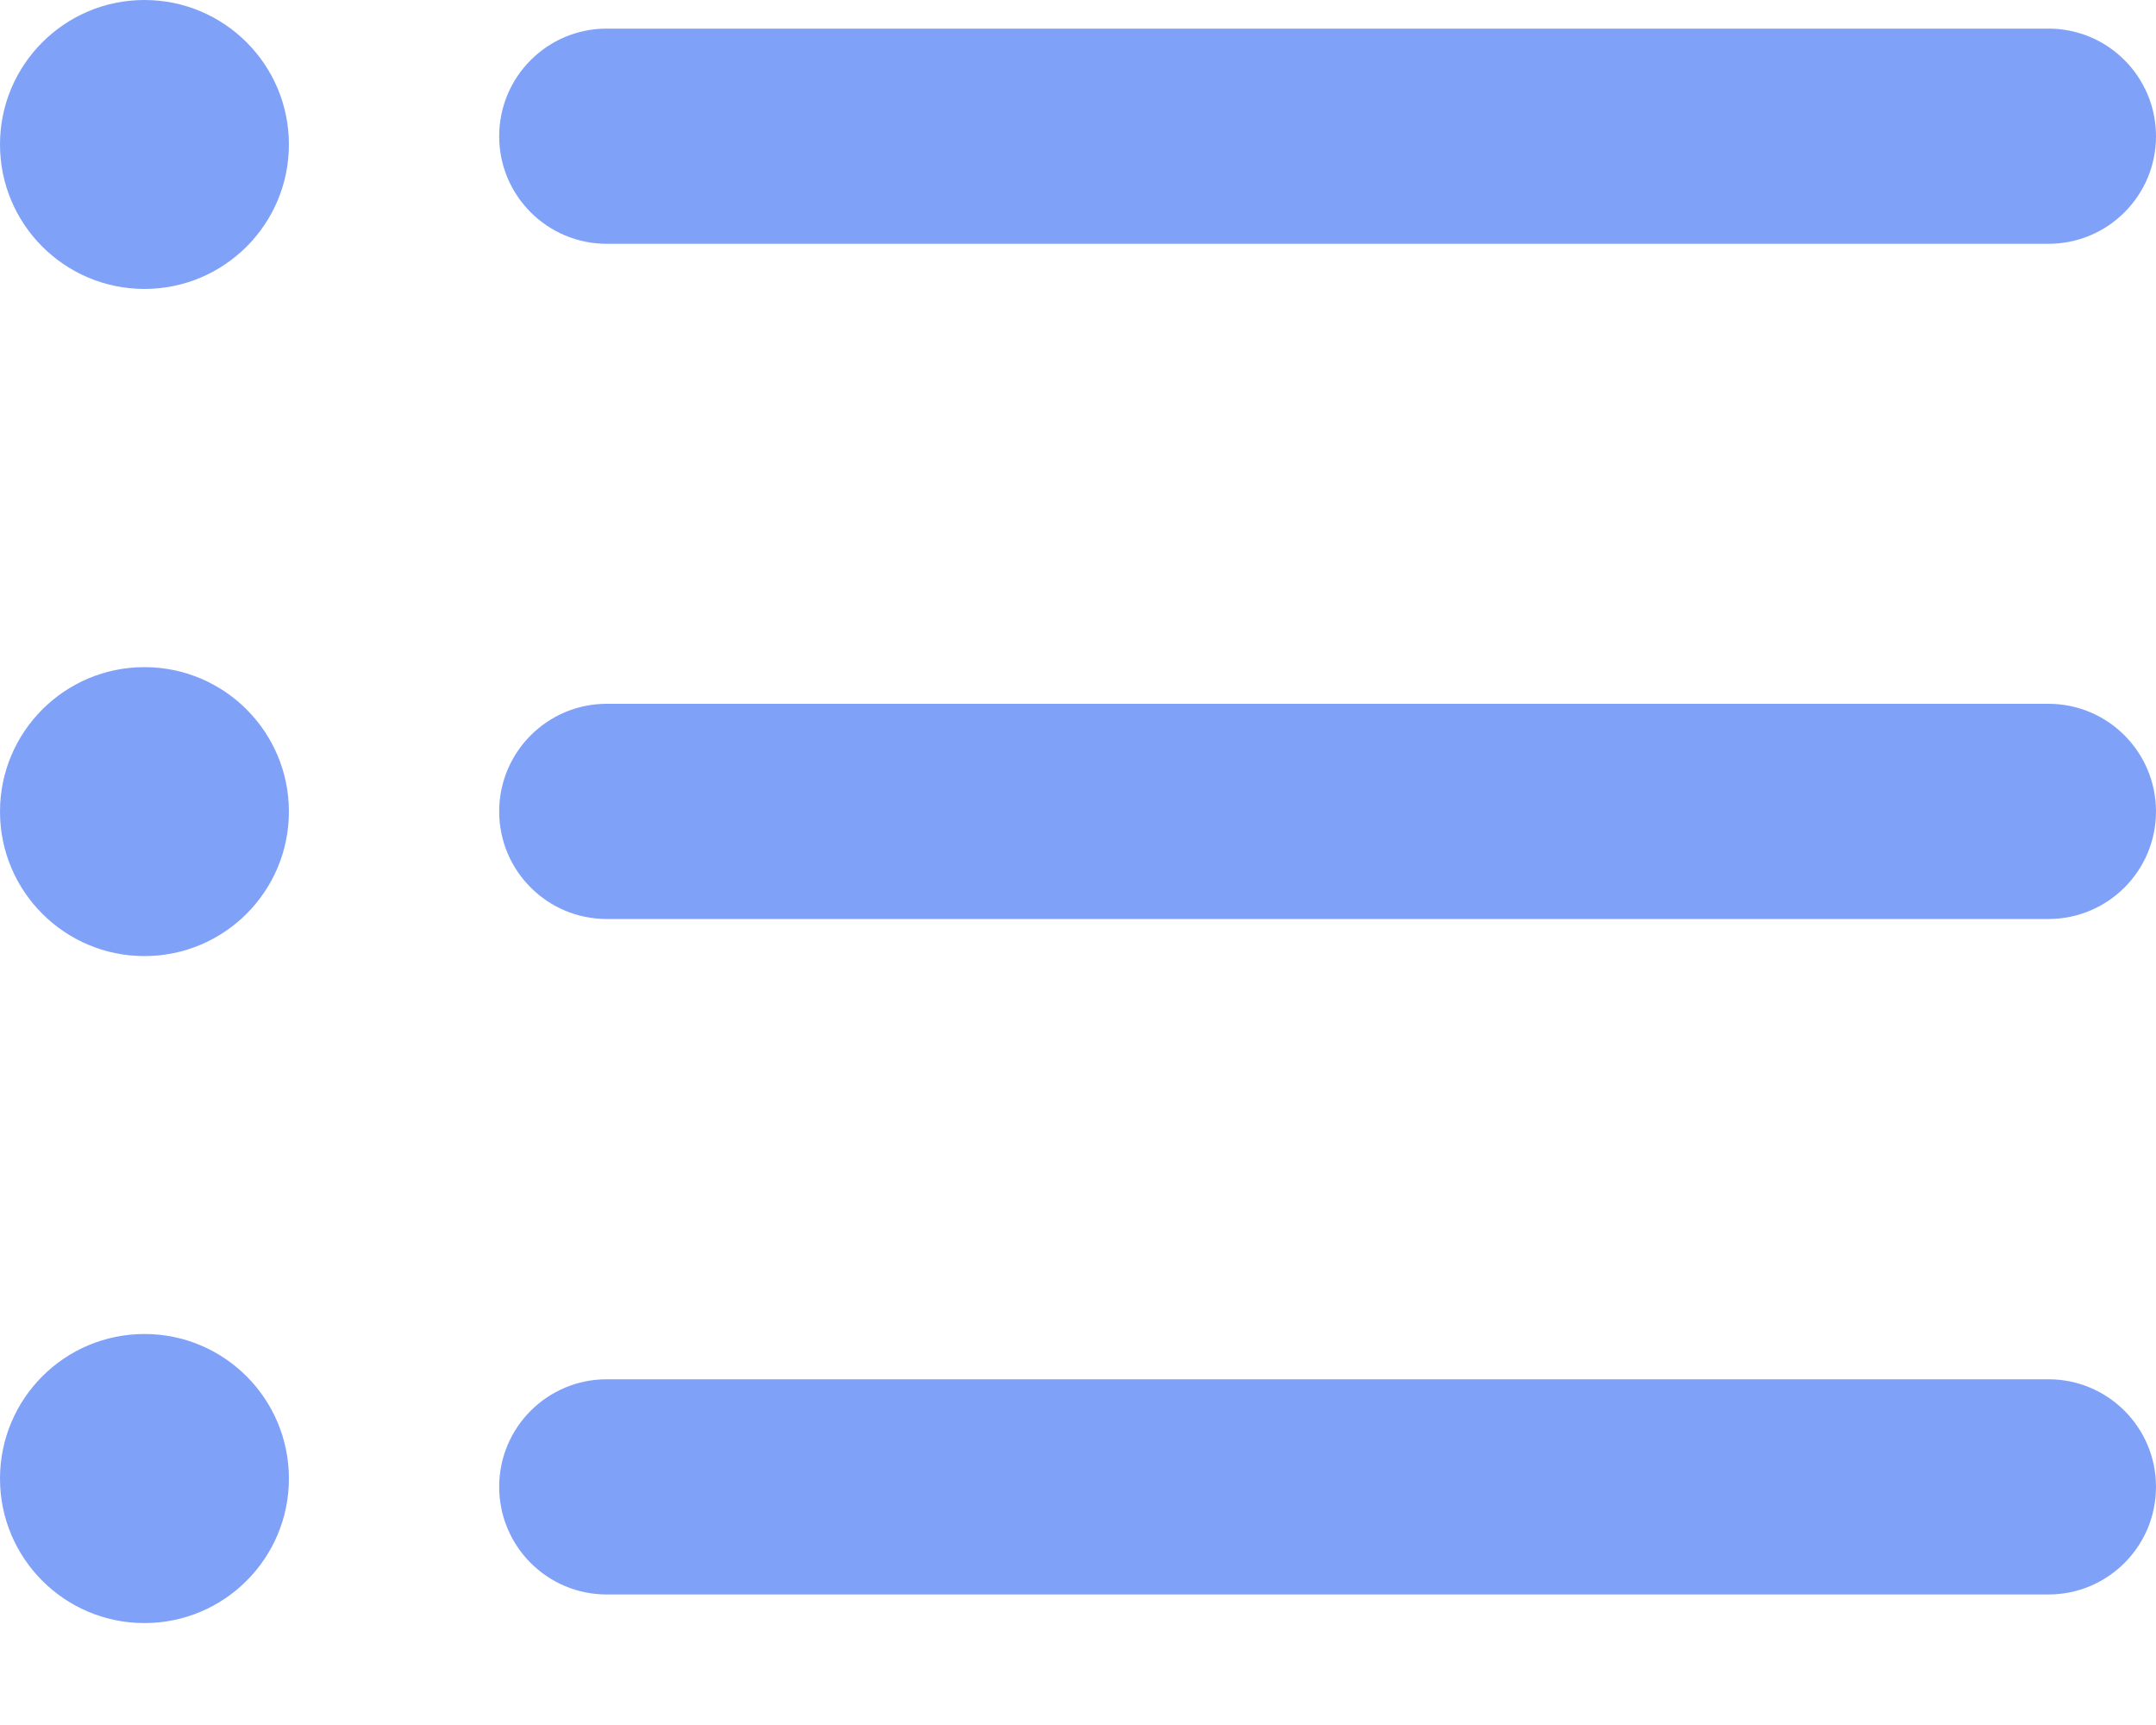<svg width="15" height="12" viewBox="0 0 15 12" fill="none" xmlns="http://www.w3.org/2000/svg">
<path d="M14.252 11.092H4.221C3.808 11.092 3.473 10.757 3.473 10.343C3.473 9.93 3.808 9.595 4.221 9.595H14.252C14.665 9.595 15 9.93 15 10.343C15 10.757 14.665 11.092 14.252 11.092Z" fill="#7FA1F8"/>
<path d="M14.252 6.393H4.221C3.808 6.393 3.473 6.058 3.473 5.645C3.473 5.232 3.808 4.896 4.221 4.896H14.252C14.665 4.896 15 5.232 15 5.645C15 6.058 14.665 6.393 14.252 6.393Z" fill="#7FA1F8"/>
<path d="M14.252 1.696H4.221C3.808 1.696 3.473 1.361 3.473 0.948C3.473 0.534 3.808 0.199 4.221 0.199H14.252C14.665 0.199 15 0.534 15 0.948C15 1.361 14.665 1.696 14.252 1.696Z" fill="#7FA1F8"/>
<path d="M1.005 2.01C1.56 2.01 2.01 1.56 2.01 1.005C2.01 0.45 1.56 0 1.005 0C0.45 0 0 0.45 0 1.005C0 1.56 0.45 2.01 1.005 2.01Z" fill="#7FA1F8"/>
<path d="M1.005 6.651C1.56 6.651 2.01 6.201 2.01 5.646C2.01 5.091 1.56 4.641 1.005 4.641C0.45 4.641 0 5.091 0 5.646C0 6.201 0.45 6.651 1.005 6.651Z" fill="#7FA1F8"/>
<path d="M1.005 11.291C1.56 11.291 2.01 10.841 2.01 10.286C2.01 9.73 1.56 9.28 1.005 9.28C0.45 9.28 0 9.73 0 10.286C0 10.841 0.45 11.291 1.005 11.291Z" fill="#7FA1F8"/>
</svg>
